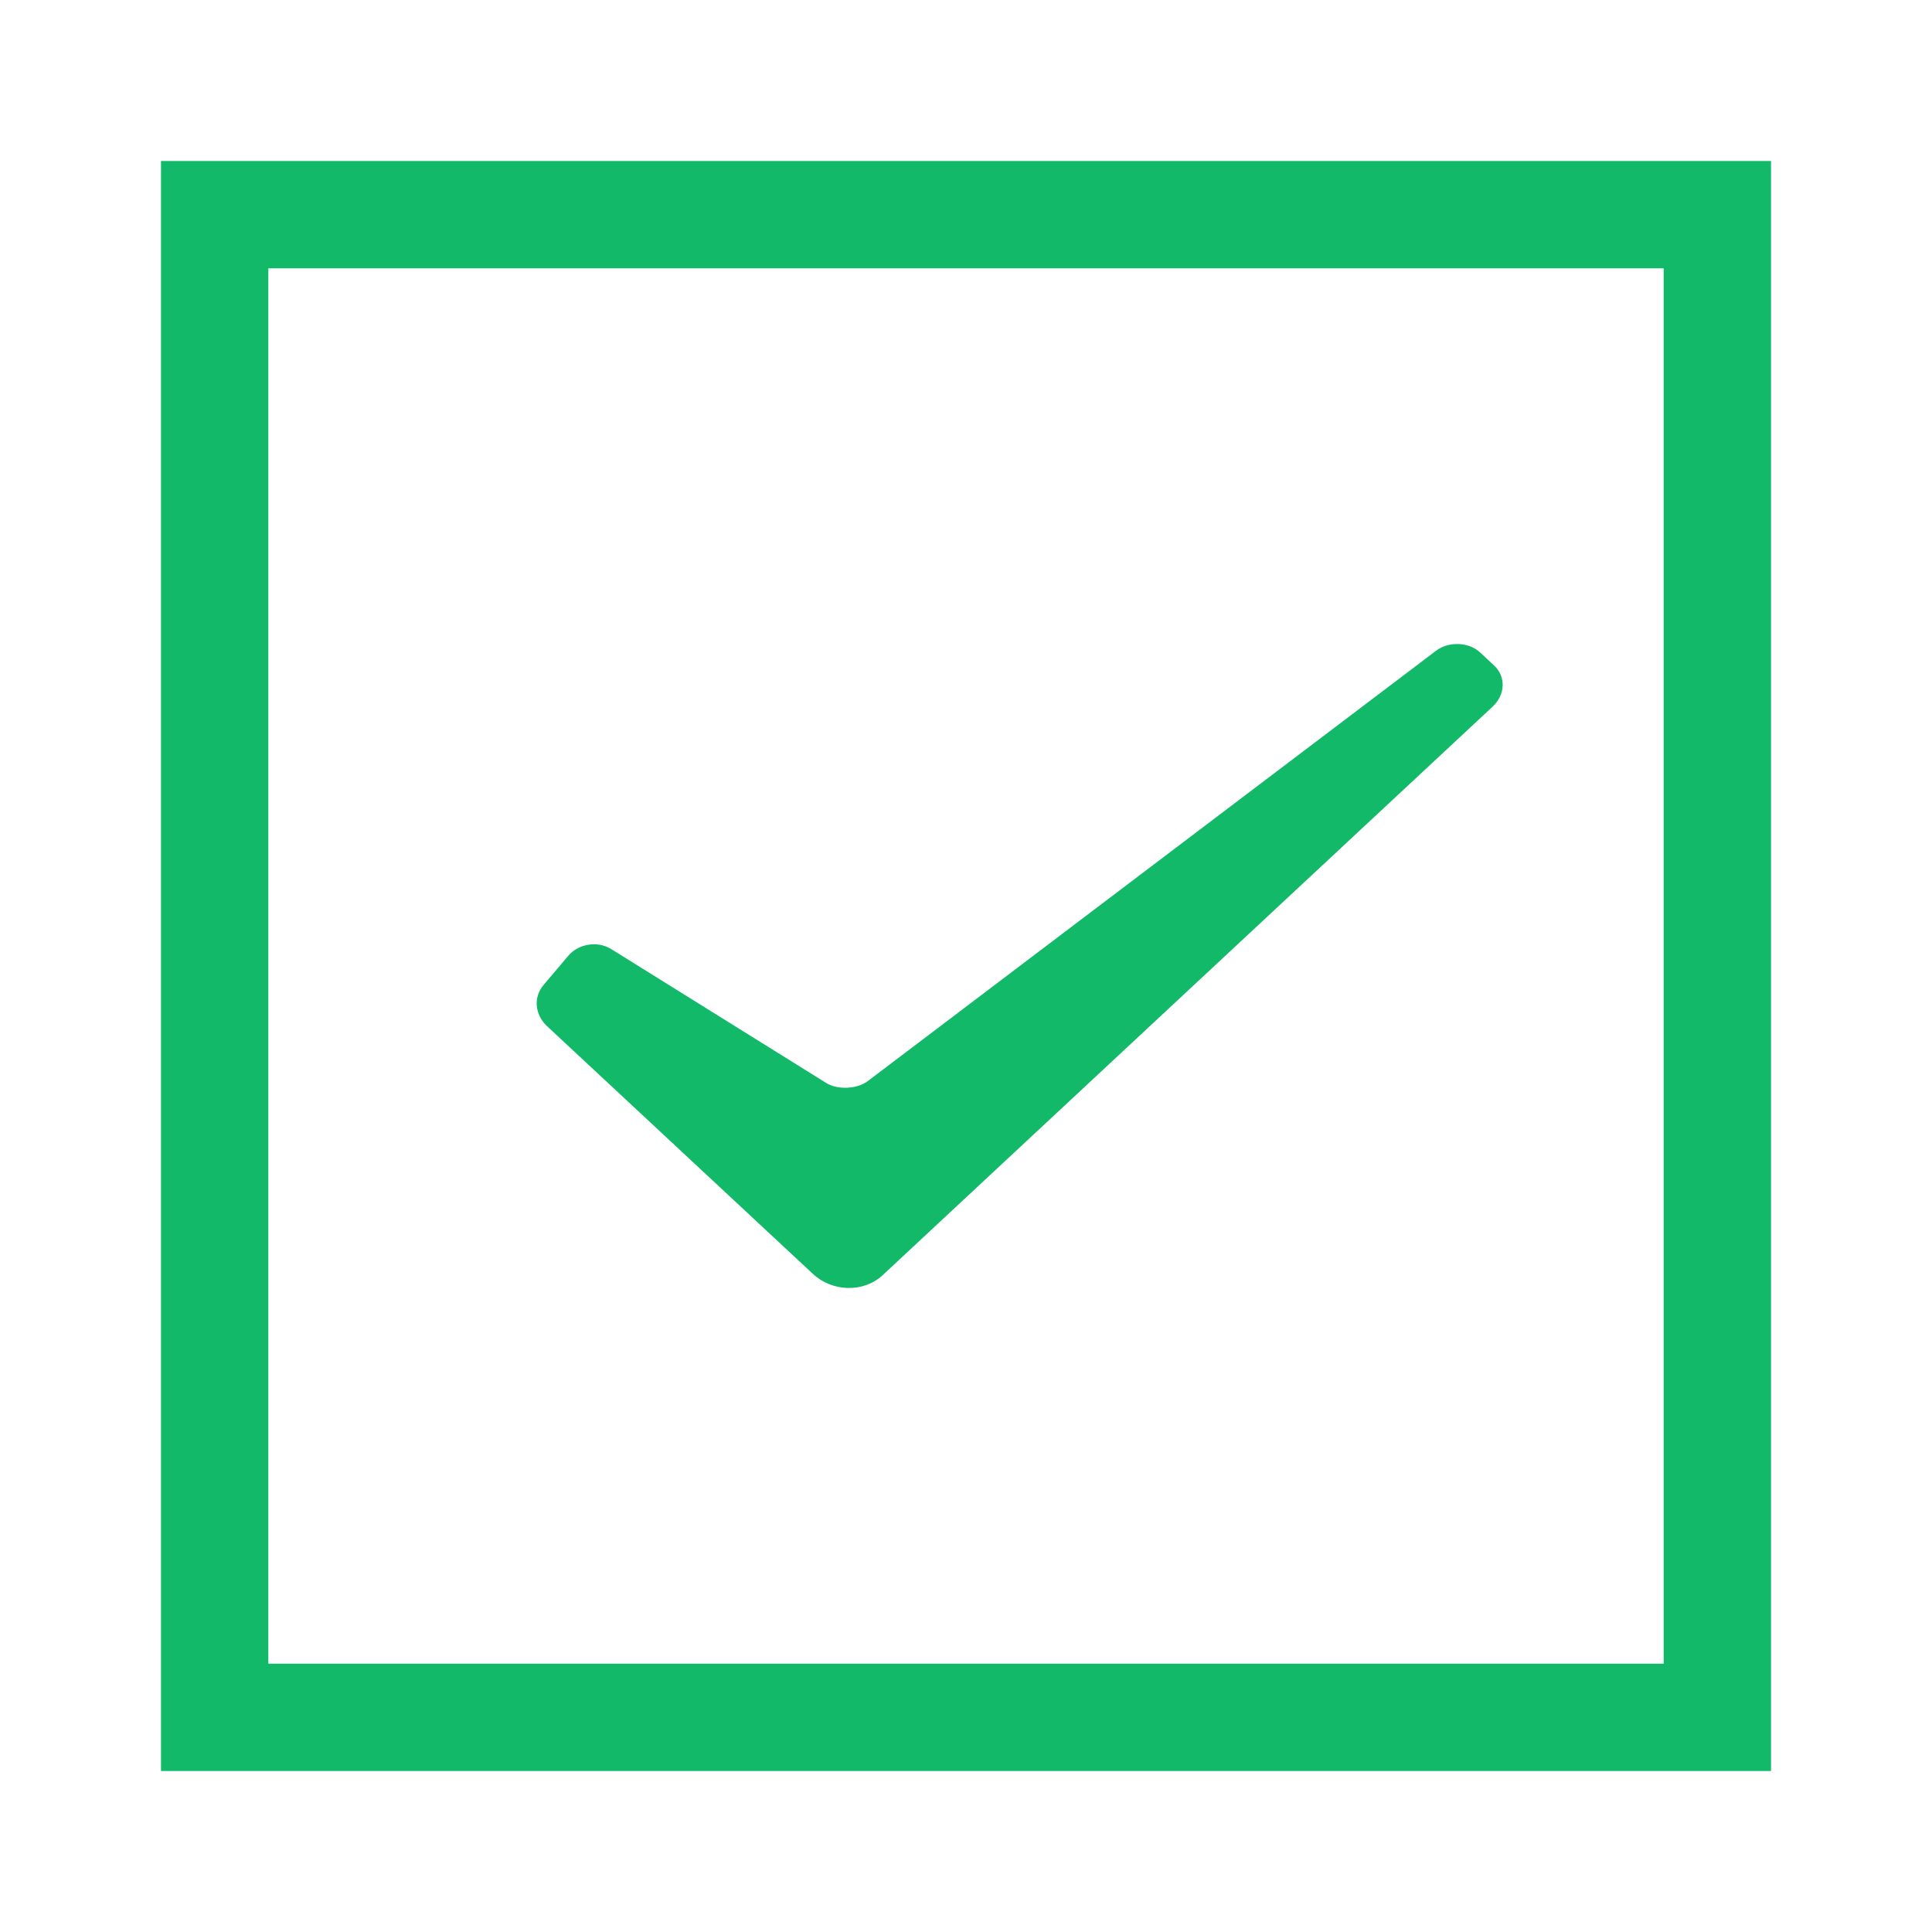 <svg width="18px" height="18px" viewBox="0 0 18 18" version="1.1" xmlns="http://www.w3.org/2000/svg" xmlns:xlink="http://www.w3.org/1999/xlink">
    <title>success</title>
    <g id="页面-1" stroke="none" stroke-width="1" fill="none" fill-rule="evenodd">
        <g id="微信安全支付" transform="translate(-135, -380)">
            <g id="success" transform="translate(135, 380)">
                <rect id="矩形" stroke="#12B968" x="2" y="2" width="14" height="14"></rect>
                <path d="M5.096,9.56 C4.984,9.455 4.966,9.292 5.065,9.176 L5.296,8.903 C5.391,8.792 5.569,8.764 5.694,8.842 L7.698,10.09 C7.804,10.156 7.986,10.147 8.084,10.073 L13.379,6.063 C13.498,5.973 13.685,5.981 13.789,6.078 L13.919,6.199 C14.033,6.305 14.025,6.473 13.906,6.584 L8.223,11.881 C8.046,12.045 7.755,12.038 7.573,11.868 L5.096,9.56 Z" id="Fill-" fill="#12B968"></path>
            </g>
        </g>
    </g>
</svg>
